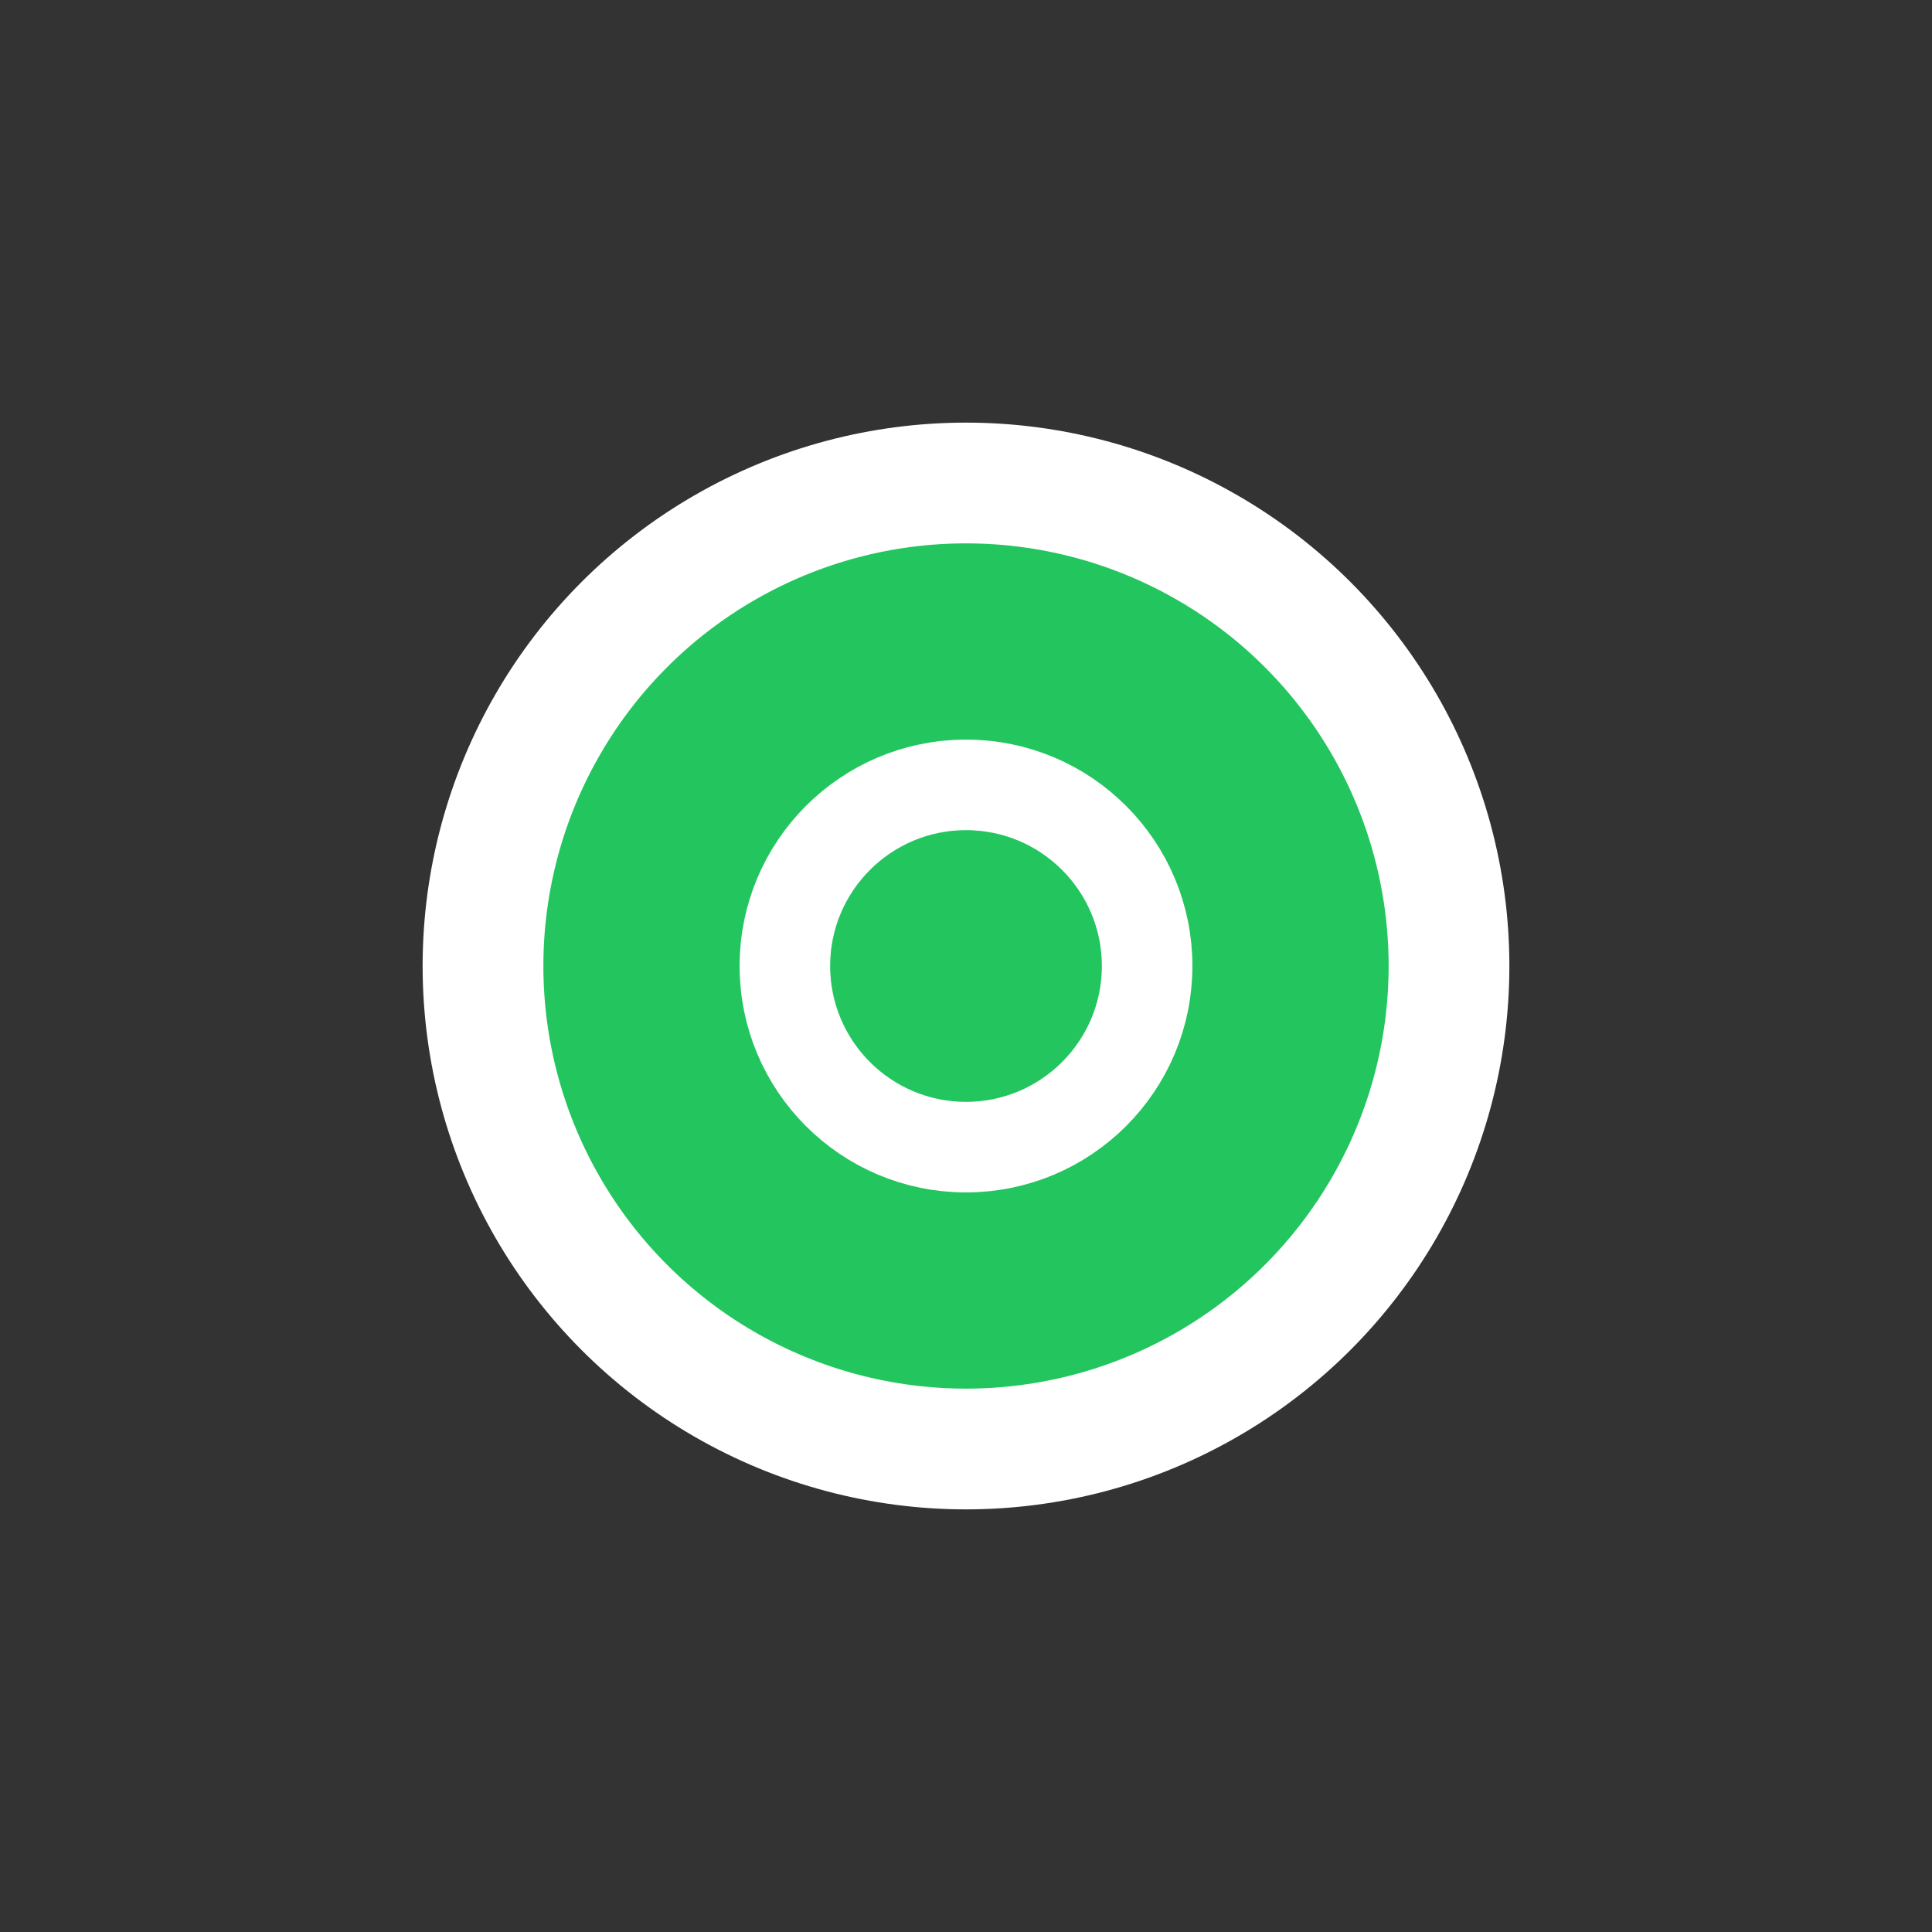 <svg xmlns="http://www.w3.org/2000/svg" viewBox="0 0 32 32" width="24" height="24" aria-label="vehicle-stationary">
  <rect x="0" y="0" width="32" height="32" fill="#333333" stroke="none"/>
  <!-- Outer dot -->
  <circle cx="16" cy="16" r="8" fill="#22c55e" stroke="#ffffff" stroke-width="2"></circle>
  <!-- Ignition badge (center). Use fill='#ffffff' for ON, 'none' for OFF -->
  <circle cx="16" cy="16" r="3" fill="none" stroke="#ffffff" stroke-width="1.5"></circle>
</svg>
